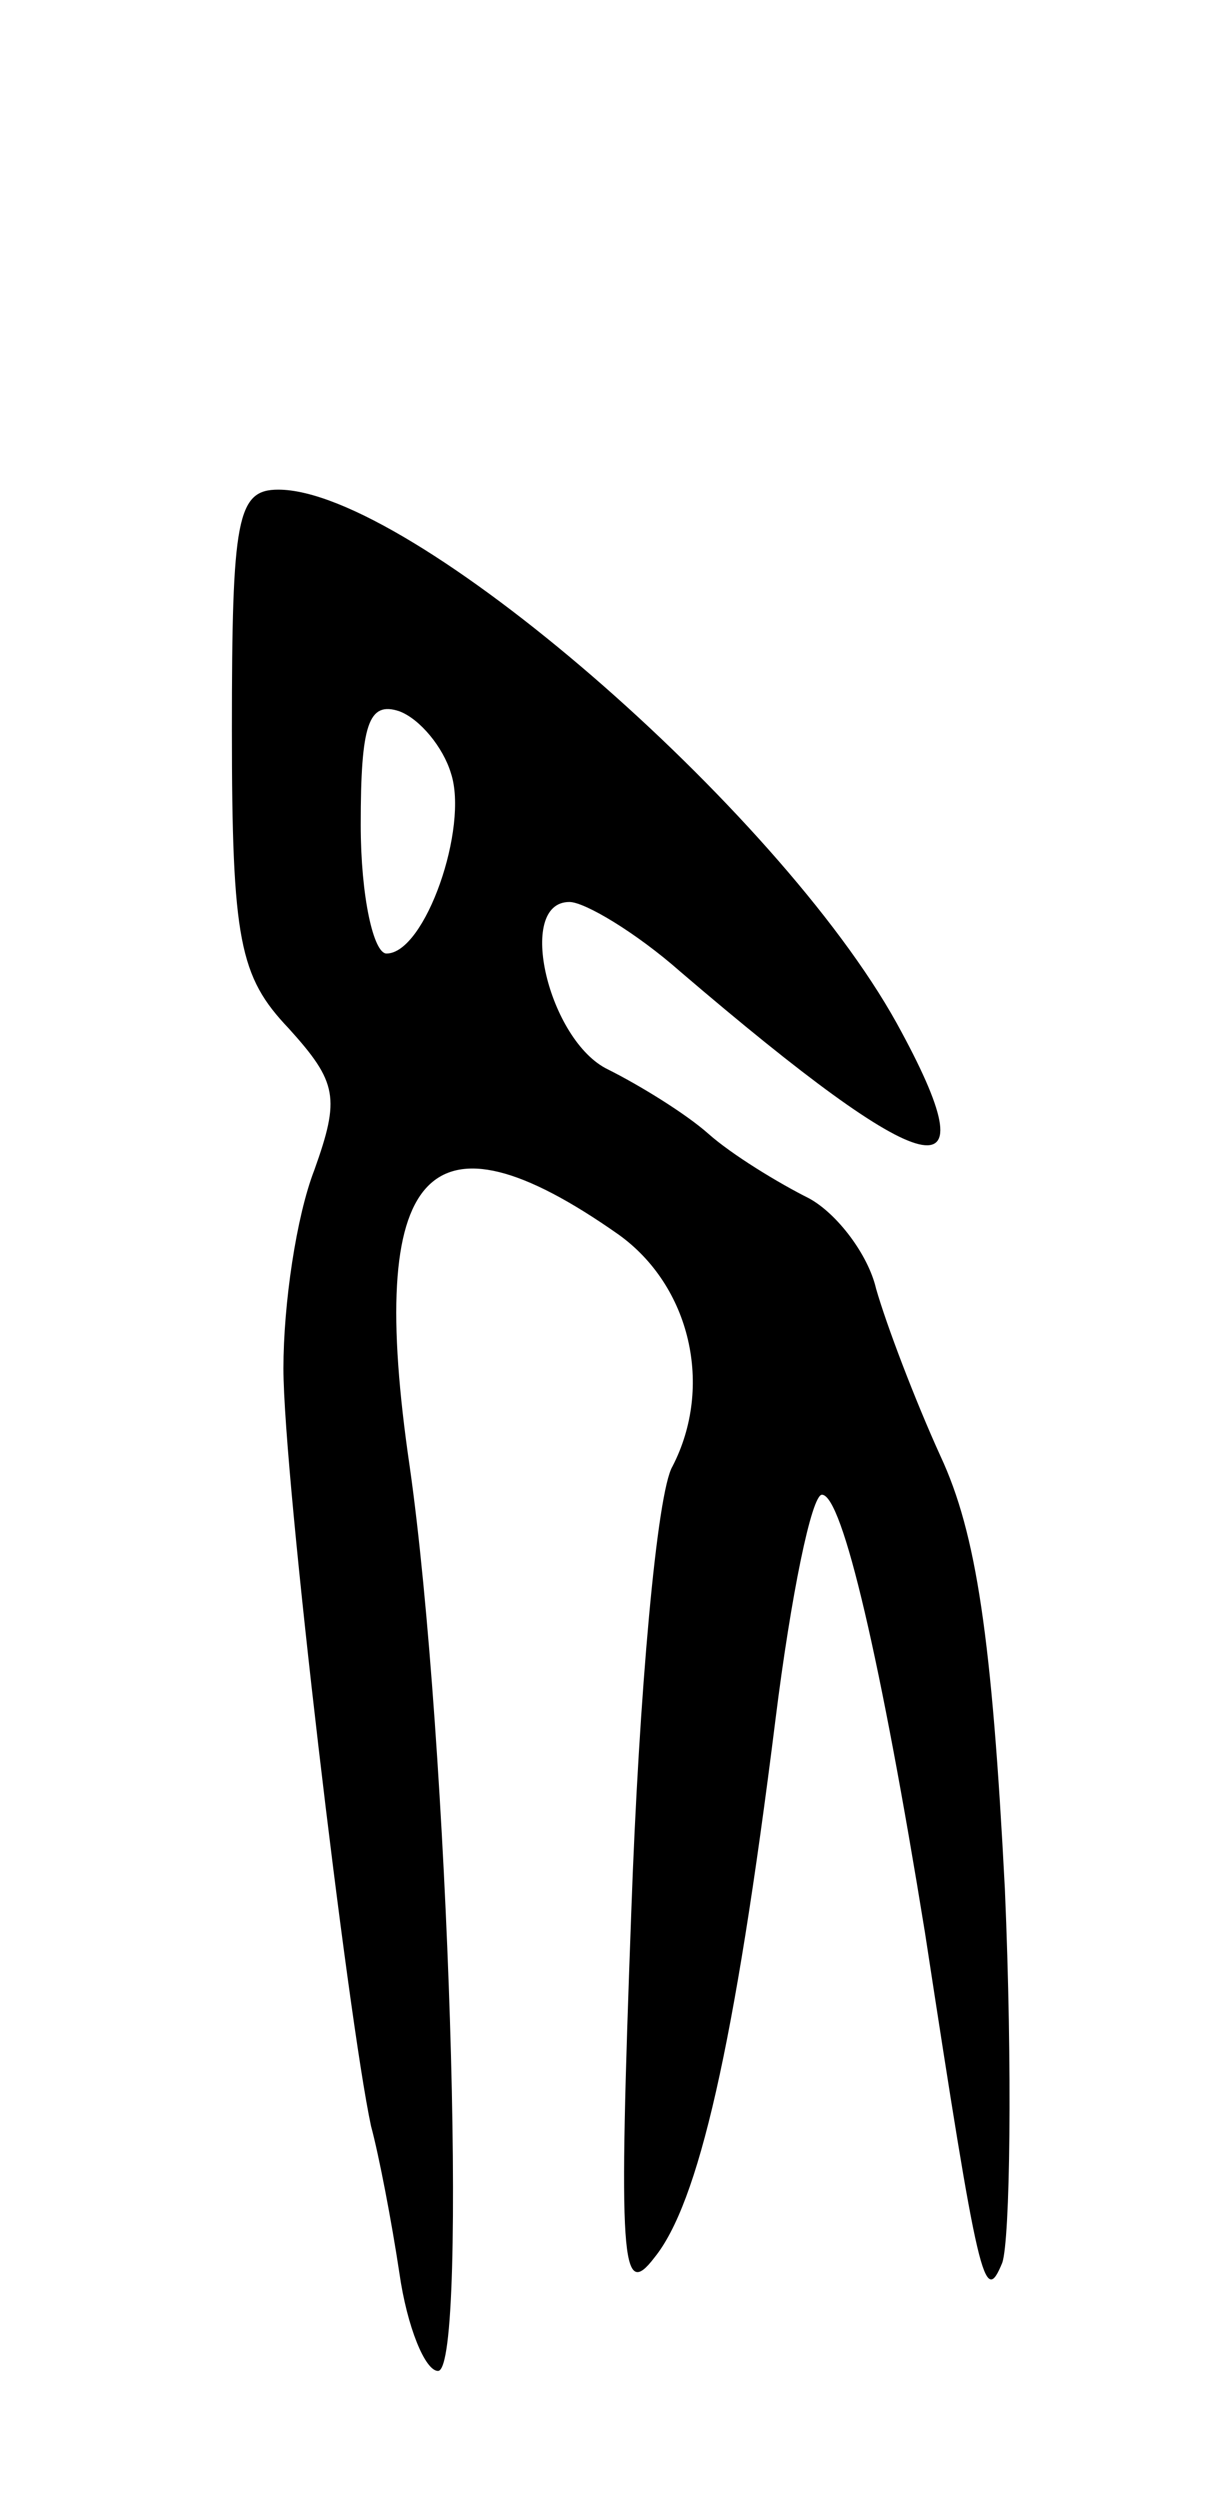 <svg version="1.0" xmlns="http://www.w3.org/2000/svg"
 width="47pt" height="97pt" viewBox="0 0 47 97"
 preserveAspectRatio="xMidYMid meet">
<g transform="translate(0,97) scale(0.1,-0.1)"
fill="#000000" stroke="none">
<path d="M90 687 c0 -82 3 -96 22 -116 19 -21 20 -27 10 -55 -7 -18 -12 -52
-12 -77 0 -42 25 -252 34 -294 3 -11 8 -37 11 -57 3 -21 10 -38 15 -38 12 0 4
246 -11 351 -17 116 7 142 81 90 28 -20 37 -59 21 -90 -6 -10 -13 -88 -16
-173 -5 -136 -4 -151 9 -134 17 21 31 81 47 209 6 48 14 87 18 87 8 0 23 -65
40 -170 21 -137 23 -145 30 -128 3 9 4 75 1 145 -5 97 -11 138 -25 168 -10 22
-21 51 -25 65 -3 13 -15 29 -26 35 -12 6 -30 17 -39 25 -9 8 -27 19 -39 25
-23 11 -36 65 -15 65 6 0 26 -12 43 -27 97 -83 122 -89 84 -20 -46 83 -189
207 -240 207 -16 0 -18 -11 -18 -93z m85 -17 c7 -21 -10 -70 -25 -70 -5 0 -10
22 -10 50 0 39 3 48 15 44 8 -3 17 -14 20 -24z"/>
</g>
</svg>
